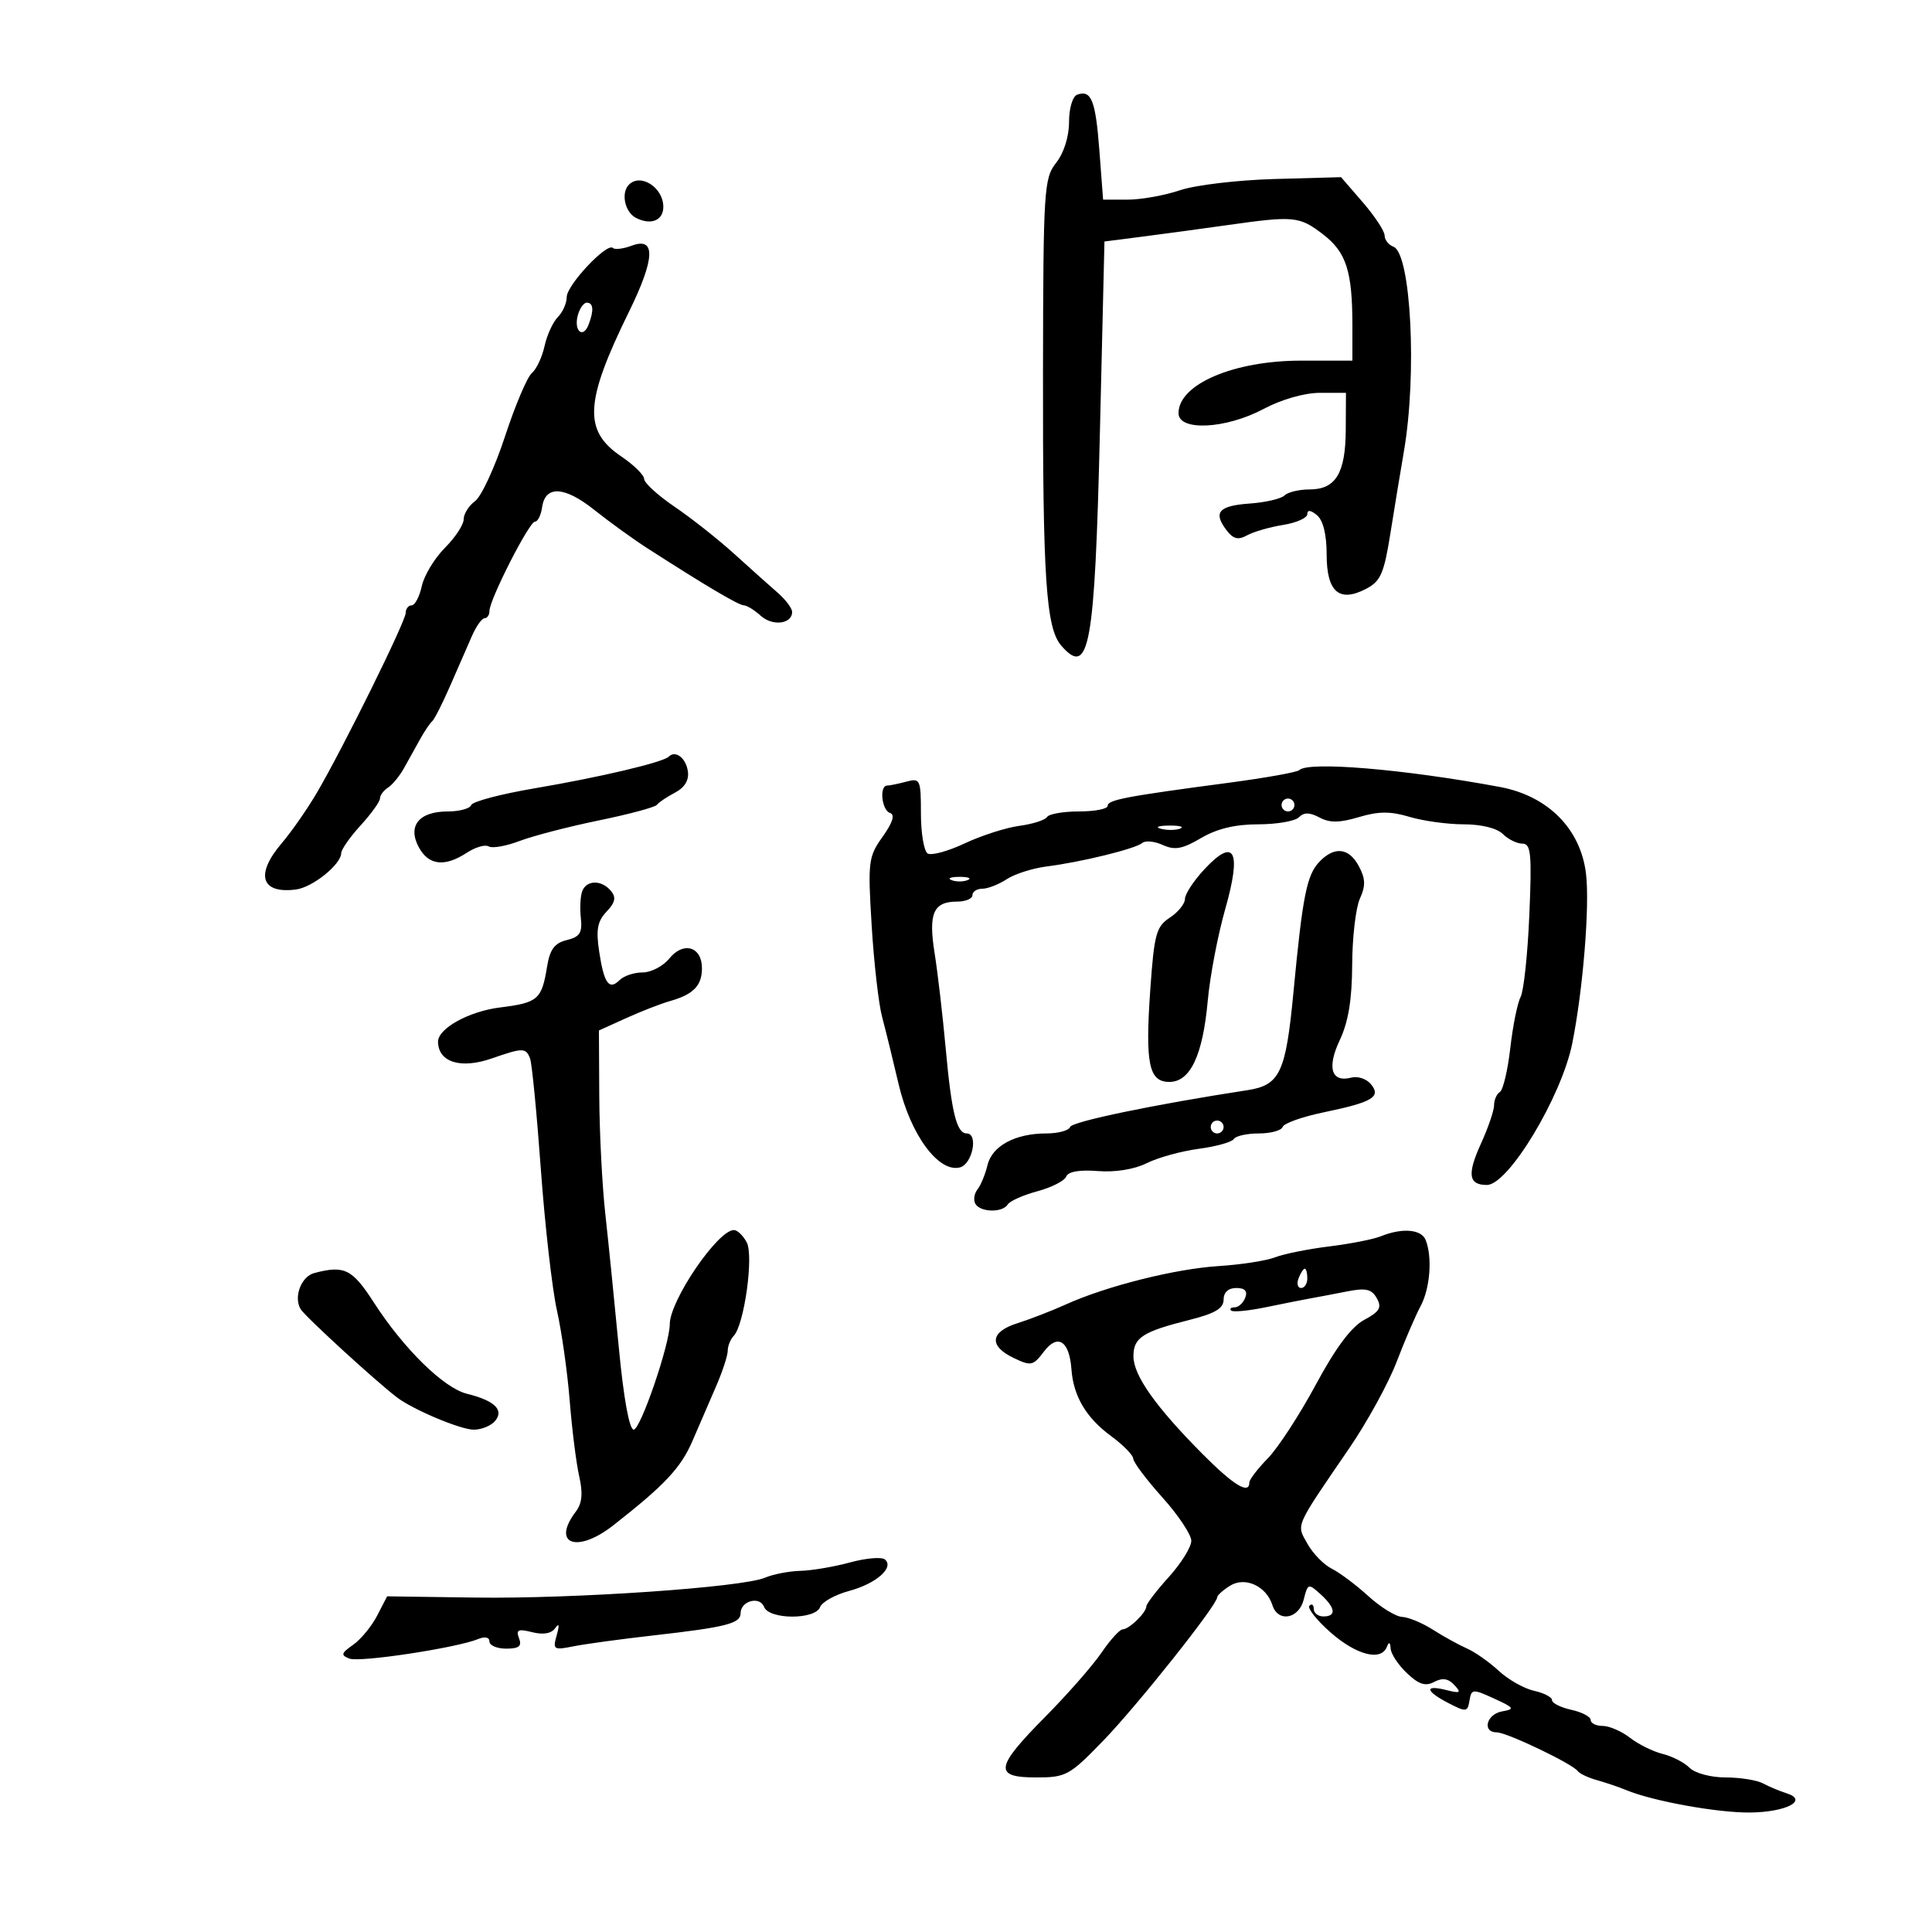 <svg xmlns="http://www.w3.org/2000/svg" width="300" height="300" viewBox="0 0 300 300" version="1.1">
	<path d="M 167.250 14.708 C 166.551 14.965, 166 16.834, 166 18.948 C 166 21.216, 165.199 23.748, 164.001 25.272 C 162.106 27.681, 161.999 29.369, 161.956 57.657 C 161.908 89.810, 162.421 97.525, 164.789 100.250 C 169.139 105.255, 169.995 100.521, 170.794 67.069 L 171.500 37.500 177.500 36.730 C 180.800 36.306, 186.650 35.513, 190.500 34.967 C 200.915 33.491, 201.745 33.568, 205.383 36.343 C 209.054 39.143, 210 42.069, 210 50.625 L 210 56 202.034 56 C 191.565 56, 183 59.669, 183 64.155 C 183 66.989, 190.342 66.625, 196.212 63.500 C 198.994 62.019, 202.558 61, 204.954 61 L 209 61 208.968 66.750 C 208.931 73.497, 207.408 76, 203.340 76 C 201.723 76, 199.973 76.422, 199.450 76.937 C 198.928 77.452, 196.510 78.015, 194.078 78.187 C 189.236 78.530, 188.344 79.543, 190.442 82.316 C 191.496 83.709, 192.246 83.896, 193.658 83.120 C 194.671 82.564, 197.188 81.839, 199.250 81.509 C 201.313 81.179, 203 80.425, 203 79.832 C 203 79.137, 203.532 79.197, 204.500 80 C 205.454 80.792, 206 83.001, 206 86.073 C 206 91.897, 207.932 93.604, 212.092 91.453 C 214.386 90.266, 214.902 89.095, 215.906 82.790 C 216.544 78.781, 217.485 73.070, 217.996 70.101 C 220.058 58.135, 219.100 39.359, 216.375 38.313 C 215.619 38.023, 215 37.234, 215 36.560 C 215 35.885, 213.478 33.573, 211.619 31.422 L 208.237 27.510 197.874 27.798 C 192.175 27.957, 185.581 28.742, 183.221 29.543 C 180.861 30.344, 177.211 31, 175.109 31 L 171.289 31 170.711 23.367 C 170.122 15.569, 169.455 13.900, 167.250 14.708 M 97.667 28.667 C 96.387 29.947, 97.014 32.937, 98.750 33.830 C 101.068 35.022, 103 34.244, 103 32.117 C 103 29.127, 99.482 26.851, 97.667 28.667 M 98.105 38.146 C 96.787 38.639, 95.467 38.800, 95.171 38.504 C 94.271 37.604, 88 44.268, 88 46.125 C 88 47.078, 87.380 48.477, 86.622 49.235 C 85.864 49.993, 84.935 52.019, 84.558 53.738 C 84.180 55.456, 83.292 57.343, 82.584 57.931 C 81.875 58.519, 80.002 62.937, 78.422 67.750 C 76.841 72.562, 74.749 77.088, 73.774 77.807 C 72.798 78.525, 72 79.798, 72 80.634 C 72 81.470, 70.686 83.468, 69.080 85.074 C 67.474 86.680, 65.864 89.345, 65.501 90.997 C 65.138 92.649, 64.427 94, 63.921 94 C 63.414 94, 63 94.521, 63 95.159 C 63 96.471, 53.304 116.104, 49.200 123.103 C 47.715 125.635, 45.262 129.157, 43.750 130.930 C 39.593 135.802, 40.523 138.823, 45.962 138.120 C 48.541 137.786, 52.953 134.237, 52.983 132.473 C 52.992 131.908, 54.350 129.968, 56 128.161 C 57.650 126.355, 59 124.477, 59 123.988 C 59 123.499, 59.563 122.740, 60.250 122.300 C 60.938 121.860, 62.063 120.487, 62.750 119.250 C 63.438 118.013, 64.563 115.987, 65.250 114.750 C 65.938 113.513, 66.774 112.275, 67.108 112 C 67.442 111.725, 68.698 109.250, 69.899 106.500 C 71.099 103.750, 72.623 100.263, 73.285 98.750 C 73.947 97.237, 74.828 96, 75.244 96 C 75.660 96, 76 95.493, 76 94.873 C 76 93.122, 82.176 81, 83.068 81 C 83.504 81, 84.005 79.992, 84.180 78.760 C 84.670 75.330, 87.657 75.488, 92.297 79.189 C 94.608 81.033, 98.300 83.701, 100.500 85.118 C 109.478 90.898, 114.720 94, 115.509 94 C 115.967 94, 117.149 94.730, 118.134 95.621 C 119.961 97.275, 123 96.902, 123 95.025 C 123 94.454, 121.987 93.106, 120.750 92.030 C 119.513 90.954, 116.475 88.238, 114 85.994 C 111.525 83.750, 107.374 80.471, 104.776 78.707 C 102.177 76.943, 100.040 74.996, 100.026 74.379 C 100.012 73.762, 98.414 72.187, 96.475 70.879 C 90.546 66.879, 90.784 62.433, 97.680 48.382 C 101.717 40.157, 101.859 36.740, 98.105 38.146 M 89.711 48.999 C 89.079 51.414, 90.540 52.640, 91.395 50.412 C 92.245 48.197, 92.148 47, 91.117 47 C 90.631 47, 89.998 47.900, 89.711 48.999 M 103.839 117.494 C 102.957 118.376, 93.129 120.696, 83 122.413 C 77.775 123.298, 73.350 124.468, 73.167 125.011 C 72.983 125.555, 71.351 126, 69.539 126 C 65.075 126, 63.251 128.232, 65.018 131.534 C 66.541 134.379, 69.042 134.674, 72.491 132.414 C 73.823 131.541, 75.352 131.100, 75.890 131.432 C 76.428 131.765, 78.585 131.384, 80.684 130.587 C 82.783 129.789, 88.325 128.352, 93 127.393 C 97.675 126.434, 101.725 125.345, 102 124.974 C 102.275 124.603, 103.540 123.752, 104.811 123.082 C 106.327 122.283, 107.015 121.142, 106.811 119.761 C 106.504 117.686, 104.884 116.450, 103.839 117.494 M 201.747 119.586 C 201.425 119.909, 196.512 120.789, 190.830 121.542 C 174.753 123.674, 172 124.199, 172 125.132 C 172 125.609, 170.002 126, 167.559 126 C 165.116 126, 162.877 126.389, 162.583 126.865 C 162.289 127.341, 160.350 127.959, 158.274 128.239 C 156.198 128.519, 152.384 129.744, 149.797 130.962 C 147.210 132.180, 144.623 132.885, 144.047 132.529 C 143.471 132.173, 143 129.381, 143 126.324 C 143 121.049, 142.886 120.797, 140.750 121.370 C 139.512 121.701, 138.162 121.979, 137.750 121.986 C 136.507 122.009, 136.908 125.803, 138.199 126.233 C 139.006 126.502, 138.631 127.709, 137.054 129.925 C 134.833 133.043, 134.743 133.773, 135.353 143.737 C 135.707 149.523, 136.433 155.887, 136.966 157.878 C 137.498 159.870, 138.657 164.586, 139.541 168.358 C 141.381 176.215, 145.749 182.140, 149.061 181.274 C 151.005 180.765, 151.950 176, 150.107 176 C 148.559 176, 147.760 172.790, 146.867 163 C 146.391 157.775, 145.607 151.025, 145.125 148 C 144.139 141.818, 144.934 140, 148.622 140 C 149.930 140, 151 139.550, 151 139 C 151 138.450, 151.691 138, 152.535 138 C 153.380 138, 155.087 137.334, 156.329 136.520 C 157.571 135.706, 160.367 134.816, 162.543 134.541 C 167.920 133.862, 176.304 131.801, 177.373 130.895 C 177.853 130.488, 179.289 130.630, 180.564 131.211 C 182.418 132.056, 183.605 131.841, 186.498 130.134 C 188.951 128.687, 191.801 128, 195.357 128 C 198.241 128, 201.092 127.508, 201.693 126.907 C 202.483 126.117, 203.370 126.128, 204.899 126.946 C 206.482 127.793, 208.013 127.777, 211.006 126.880 C 214.058 125.966, 215.911 125.957, 218.866 126.842 C 220.992 127.479, 224.785 128, 227.295 128 C 230.017 128, 232.462 128.605, 233.357 129.500 C 234.182 130.325, 235.551 131, 236.400 131 C 237.726 131, 237.877 132.557, 237.475 142.060 C 237.217 148.142, 236.607 153.880, 236.118 154.810 C 235.629 155.739, 234.908 159.313, 234.516 162.752 C 234.124 166.190, 233.397 169.254, 232.902 169.561 C 232.406 169.867, 232 170.791, 232 171.614 C 232 172.437, 231.082 175.124, 229.961 177.587 C 227.790 182.351, 228.029 184, 230.889 184 C 234.216 184, 242.487 170.270, 244.143 162 C 245.812 153.667, 246.867 140.671, 246.278 135.702 C 245.450 128.710, 240.373 123.589, 232.887 122.197 C 218.011 119.429, 203.150 118.184, 201.747 119.586 M 199 125 C 199 125.550, 199.450 126, 200 126 C 200.550 126, 201 125.550, 201 125 C 201 124.450, 200.550 124, 200 124 C 199.450 124, 199 124.450, 199 125 M 180.269 128.693 C 181.242 128.947, 182.592 128.930, 183.269 128.656 C 183.946 128.382, 183.150 128.175, 181.500 128.195 C 179.850 128.215, 179.296 128.439, 180.269 128.693 M 187.046 134.951 C 185.370 136.744, 184 138.829, 184 139.583 C 184 140.337, 182.941 141.648, 181.646 142.496 C 179.543 143.874, 179.222 145.048, 178.626 153.516 C 177.805 165.196, 178.377 168, 181.583 168 C 184.827 168, 186.771 163.881, 187.541 155.379 C 187.883 151.596, 189.098 145.219, 190.240 141.208 C 192.829 132.117, 191.720 129.947, 187.046 134.951 M 204.880 133.809 C 202.914 135.861, 202.269 139.096, 200.854 154 C 199.659 166.586, 198.758 168.507, 193.687 169.285 C 179.316 171.491, 166.446 174.161, 166.169 174.994 C 165.984 175.547, 164.317 176, 162.464 176 C 157.641 176, 154.049 177.937, 153.338 180.921 C 153 182.340, 152.298 184.043, 151.776 184.706 C 151.255 185.370, 151.118 186.382, 151.473 186.956 C 152.286 188.272, 155.684 188.320, 156.483 187.027 C 156.814 186.492, 158.889 185.569, 161.094 184.975 C 163.299 184.381, 165.311 183.354, 165.565 182.691 C 165.859 181.925, 167.638 181.616, 170.466 181.841 C 173.168 182.056, 176.143 181.576, 178.068 180.616 C 179.807 179.748, 183.439 178.745, 186.138 178.387 C 188.837 178.029, 191.286 177.346, 191.581 176.868 C 191.877 176.391, 193.629 176, 195.476 176 C 197.322 176, 198.985 175.544, 199.171 174.987 C 199.357 174.430, 202.207 173.414, 205.504 172.730 C 213.146 171.143, 214.516 170.327, 212.868 168.341 C 212.193 167.527, 210.837 167.071, 209.857 167.327 C 206.727 168.146, 206.002 165.812, 208.045 161.492 C 209.372 158.685, 209.942 155.213, 209.966 149.797 C 209.985 145.560, 210.524 140.944, 211.164 139.539 C 212.075 137.540, 212.038 136.440, 210.995 134.491 C 209.463 131.628, 207.211 131.377, 204.880 133.809 M 147.750 136.662 C 148.438 136.940, 149.563 136.940, 150.250 136.662 C 150.938 136.385, 150.375 136.158, 149 136.158 C 147.625 136.158, 147.063 136.385, 147.750 136.662 M 90.411 138.372 C 90.121 139.127, 90.023 141.009, 90.192 142.556 C 90.443 144.843, 90.036 145.480, 88.010 145.976 C 86.114 146.440, 85.385 147.418, 84.953 150.077 C 84.119 155.207, 83.552 155.701, 77.642 156.439 C 72.780 157.046, 67.971 159.719, 68.015 161.789 C 68.084 164.961, 71.564 166.027, 76.376 164.350 C 81.196 162.671, 81.660 162.672, 82.310 164.366 C 82.599 165.118, 83.353 172.880, 83.987 181.616 C 84.621 190.352, 85.745 200.200, 86.484 203.500 C 87.224 206.800, 88.114 213.100, 88.463 217.500 C 88.811 221.900, 89.473 227.171, 89.934 229.214 C 90.538 231.885, 90.393 233.430, 89.418 234.714 C 85.571 239.786, 89.596 241.268, 95.230 236.855 C 103.247 230.575, 105.731 227.924, 107.542 223.712 C 108.539 221.395, 110.174 217.612, 111.177 215.305 C 112.180 212.998, 113 210.500, 113 209.755 C 113 209.010, 113.414 207.972, 113.919 207.450 C 115.564 205.750, 117.065 194.990, 115.949 192.904 C 115.388 191.857, 114.495 191, 113.965 191 C 111.454 191, 104 201.945, 104 205.633 C 104 208.730, 99.464 221.982, 98.400 221.991 C 97.720 221.996, 96.838 217.133, 96.089 209.250 C 95.422 202.238, 94.479 192.900, 93.993 188.500 C 93.506 184.100, 93.084 175.890, 93.054 170.255 L 93 160.010 97.250 158.086 C 99.588 157.027, 102.625 155.845, 104 155.458 C 107.658 154.430, 109 153.057, 109 150.346 C 109 146.991, 106.122 146.132, 103.934 148.833 C 102.969 150.025, 101.104 151, 99.790 151 C 98.475 151, 96.868 151.532, 96.217 152.183 C 94.577 153.823, 93.793 152.727, 93.036 147.738 C 92.525 144.373, 92.770 143.052, 94.181 141.566 C 95.534 140.141, 95.702 139.346, 94.865 138.338 C 93.427 136.605, 91.082 136.623, 90.411 138.372 M 188 175 C 188 175.550, 188.450 176, 189 176 C 189.550 176, 190 175.550, 190 175 C 190 174.450, 189.550 174, 189 174 C 188.450 174, 188 174.450, 188 175 M 214.412 191.971 C 213.264 192.436, 209.664 193.142, 206.412 193.542 C 203.160 193.941, 199.375 194.702, 198 195.233 C 196.625 195.764, 192.693 196.376, 189.261 196.593 C 182.478 197.021, 171.839 199.691, 165.500 202.556 C 163.300 203.550, 159.925 204.859, 158 205.464 C 153.743 206.802, 153.500 208.994, 157.400 210.863 C 160.097 212.156, 160.426 212.086, 162.096 209.877 C 164.245 207.033, 166.050 208.196, 166.374 212.632 C 166.679 216.814, 168.671 220.165, 172.536 223 C 174.411 224.375, 175.957 225.953, 175.972 226.507 C 175.988 227.060, 178.018 229.760, 180.484 232.507 C 182.951 235.253, 184.976 238.286, 184.984 239.247 C 184.993 240.208, 183.425 242.738, 181.500 244.868 C 179.575 246.999, 178 249.058, 178 249.443 C 178 250.408, 175.327 252.998, 174.321 253.007 C 173.870 253.011, 172.387 254.647, 171.027 256.644 C 169.667 258.640, 165.730 263.127, 162.277 266.613 C 154.495 274.473, 154.270 276, 160.895 276 C 165.542 276, 166.071 275.709, 171.352 270.250 C 176.629 264.794, 189 249.223, 189 248.037 C 189 247.731, 189.900 246.919, 191 246.232 C 193.341 244.770, 196.637 246.281, 197.579 249.248 C 198.443 251.972, 201.683 251.399, 202.439 248.388 C 203.072 245.866, 203.162 245.836, 205.047 247.543 C 207.380 249.654, 207.557 251, 205.500 251 C 204.675 251, 204 250.475, 204 249.833 C 204 249.192, 203.700 248.967, 203.333 249.333 C 202.967 249.700, 204.429 251.556, 206.583 253.458 C 210.579 256.986, 214.432 257.995, 215.338 255.750 C 215.684 254.892, 215.872 254.970, 215.938 256 C 215.991 256.825, 217.131 258.540, 218.471 259.810 C 220.317 261.561, 221.342 261.889, 222.703 261.167 C 223.975 260.492, 224.887 260.631, 225.825 261.644 C 226.956 262.866, 226.773 262.981, 224.575 262.429 C 221.131 261.565, 221.312 262.593, 224.932 264.465 C 227.671 265.881, 227.884 265.855, 228.182 264.065 C 228.484 262.244, 228.671 262.228, 232 263.749 C 235.147 265.186, 235.273 265.387, 233.250 265.743 C 230.814 266.172, 230.091 269, 232.418 269 C 233.980 269, 244.203 273.893, 245 275.022 C 245.275 275.412, 246.625 276.044, 248 276.428 C 249.375 276.812, 251.400 277.500, 252.500 277.958 C 256.627 279.676, 266.683 281.498, 271.753 281.447 C 277.383 281.390, 280.870 279.551, 277.417 278.460 C 276.363 278.127, 274.719 277.437, 273.764 276.927 C 272.809 276.417, 270.189 276, 267.942 276 C 265.646 276, 263.201 275.344, 262.359 274.502 C 261.534 273.677, 259.654 272.709, 258.180 272.349 C 256.706 271.989, 254.427 270.864, 253.115 269.848 C 251.803 268.831, 249.891 268, 248.865 268 C 247.839 268, 247 267.586, 247 267.079 C 247 266.573, 245.650 265.862, 244 265.500 C 242.350 265.138, 241 264.463, 241 264 C 241 263.537, 239.741 262.882, 238.202 262.544 C 236.663 262.206, 234.201 260.814, 232.731 259.451 C 231.260 258.088, 229.032 256.522, 227.779 255.971 C 226.525 255.421, 224.150 254.110, 222.500 253.058 C 220.850 252.007, 218.701 251.113, 217.723 251.073 C 216.746 251.033, 214.387 249.581, 212.480 247.846 C 210.574 246.111, 208.012 244.192, 206.787 243.581 C 205.563 242.971, 203.872 241.240, 203.030 239.736 C 201.287 236.620, 200.937 237.422, 209.529 224.855 C 212.295 220.810, 215.591 214.800, 216.854 211.500 C 218.117 208.200, 219.791 204.306, 220.575 202.846 C 222.058 200.083, 222.439 195.307, 221.393 192.582 C 220.739 190.876, 217.763 190.616, 214.412 191.971 M 48.797 197.680 C 46.761 198.216, 45.555 201.428, 46.689 203.293 C 47.380 204.429, 58.216 214.358, 61.611 216.966 C 64.097 218.875, 71.517 222, 73.565 222 C 74.770 222, 76.266 221.385, 76.890 220.633 C 78.303 218.930, 76.795 217.484, 72.494 216.419 C 68.898 215.529, 62.690 209.438, 58.051 202.250 C 54.687 197.037, 53.489 196.445, 48.797 197.680 M 201.638 198.500 C 201.322 199.325, 201.499 200, 202.031 200 C 202.564 200, 203 199.325, 203 198.500 C 203 197.675, 202.823 197, 202.607 197 C 202.391 197, 201.955 197.675, 201.638 198.500 M 190 201.811 C 190 203.161, 188.665 203.957, 184.750 204.941 C 177.415 206.785, 176 207.700, 176 210.602 C 176 213.565, 179.438 218.431, 186.702 225.750 C 191.556 230.640, 194 232.127, 194 230.190 C 194 229.744, 195.293 228.057, 196.874 226.440 C 198.454 224.823, 201.802 219.683, 204.314 215.017 C 207.397 209.288, 209.839 206.019, 211.832 204.950 C 214.233 203.663, 214.599 203.035, 213.791 201.591 C 212.991 200.161, 212.088 199.956, 209.149 200.537 C 207.142 200.933, 204.600 201.417, 203.500 201.611 C 202.400 201.806, 199.288 202.423, 196.584 202.983 C 193.880 203.543, 191.443 203.776, 191.167 203.501 C 190.892 203.225, 191.144 203, 191.726 203 C 192.309 203, 193.045 202.325, 193.362 201.500 C 193.753 200.480, 193.308 200, 191.969 200 C 190.735 200, 190 200.676, 190 201.811 M 132 242.613 C 129.525 243.287, 126.059 243.875, 124.297 243.920 C 122.535 243.964, 120.060 244.441, 118.797 244.981 C 115.266 246.489, 89.095 248.286, 73.807 248.071 L 60.114 247.878 58.563 250.878 C 57.710 252.529, 56.031 254.565, 54.833 255.404 C 52.963 256.715, 52.882 257.018, 54.267 257.549 C 55.879 258.168, 70.950 255.876, 74.250 254.510 C 75.299 254.076, 76 254.230, 76 254.893 C 76 255.502, 77.173 256, 78.607 256 C 80.593 256, 81.067 255.616, 80.596 254.389 C 80.089 253.068, 80.458 252.898, 82.644 253.447 C 84.370 253.880, 85.631 253.655, 86.221 252.808 C 86.815 251.954, 86.895 252.332, 86.451 253.898 C 85.810 256.161, 85.957 256.259, 89.061 255.638 C 90.871 255.276, 96.416 254.519, 101.385 253.956 C 112.767 252.667, 115 252.100, 115 250.499 C 115 248.587, 117.980 247.784, 118.645 249.517 C 119.410 251.510, 126.579 251.539, 127.342 249.552 C 127.647 248.756, 129.668 247.628, 131.832 247.045 C 136.062 245.906, 138.904 243.411, 137.408 242.151 C 136.908 241.730, 134.475 241.938, 132 242.613" stroke="none" fill="black" fill-rule="evenodd"/>
</svg>